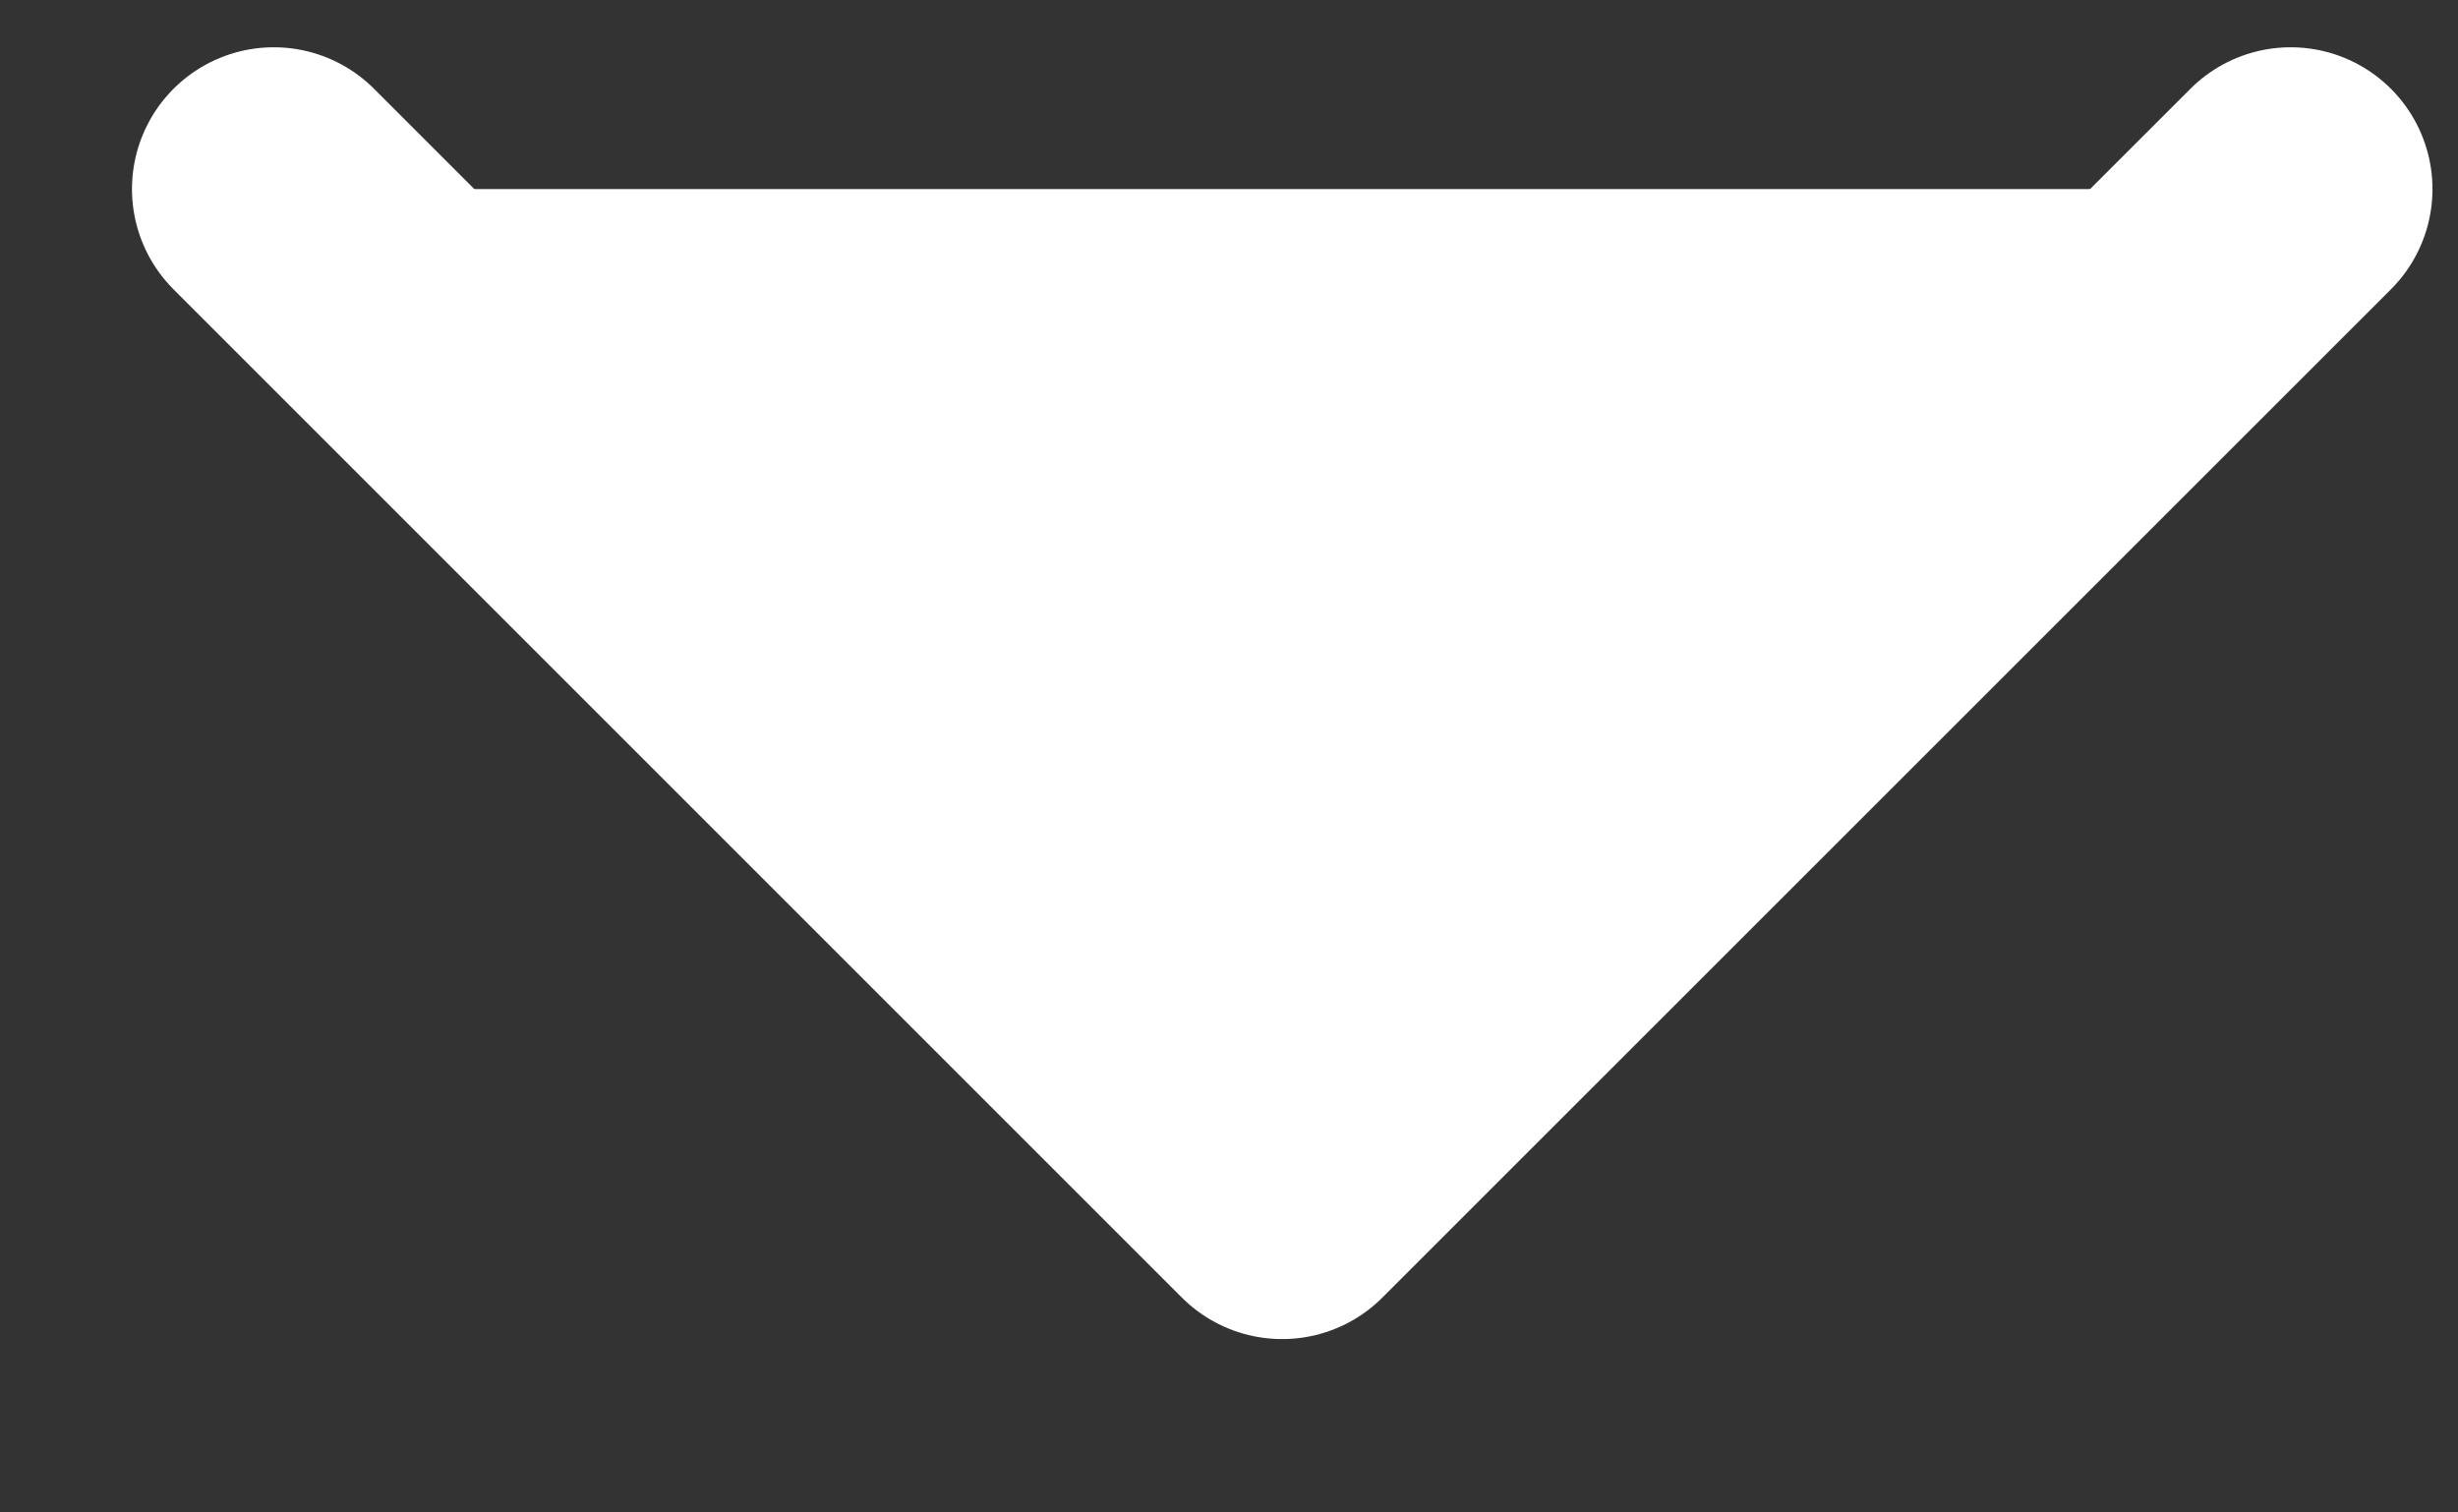 <svg width="13" height="8" viewBox="0 0 13 8" xmlns="http://www.w3.org/2000/svg">
  <rect x="0" y="0" width="13" height="8" fill="#333333" stroke="none"/>
  <path d="M1.448 1L6.781 6.333L12.115 1" stroke="#ffffff" stroke-width="1.5" stroke-linecap="round" stroke-linejoin="round" fill="#ffffff" />
</svg>

